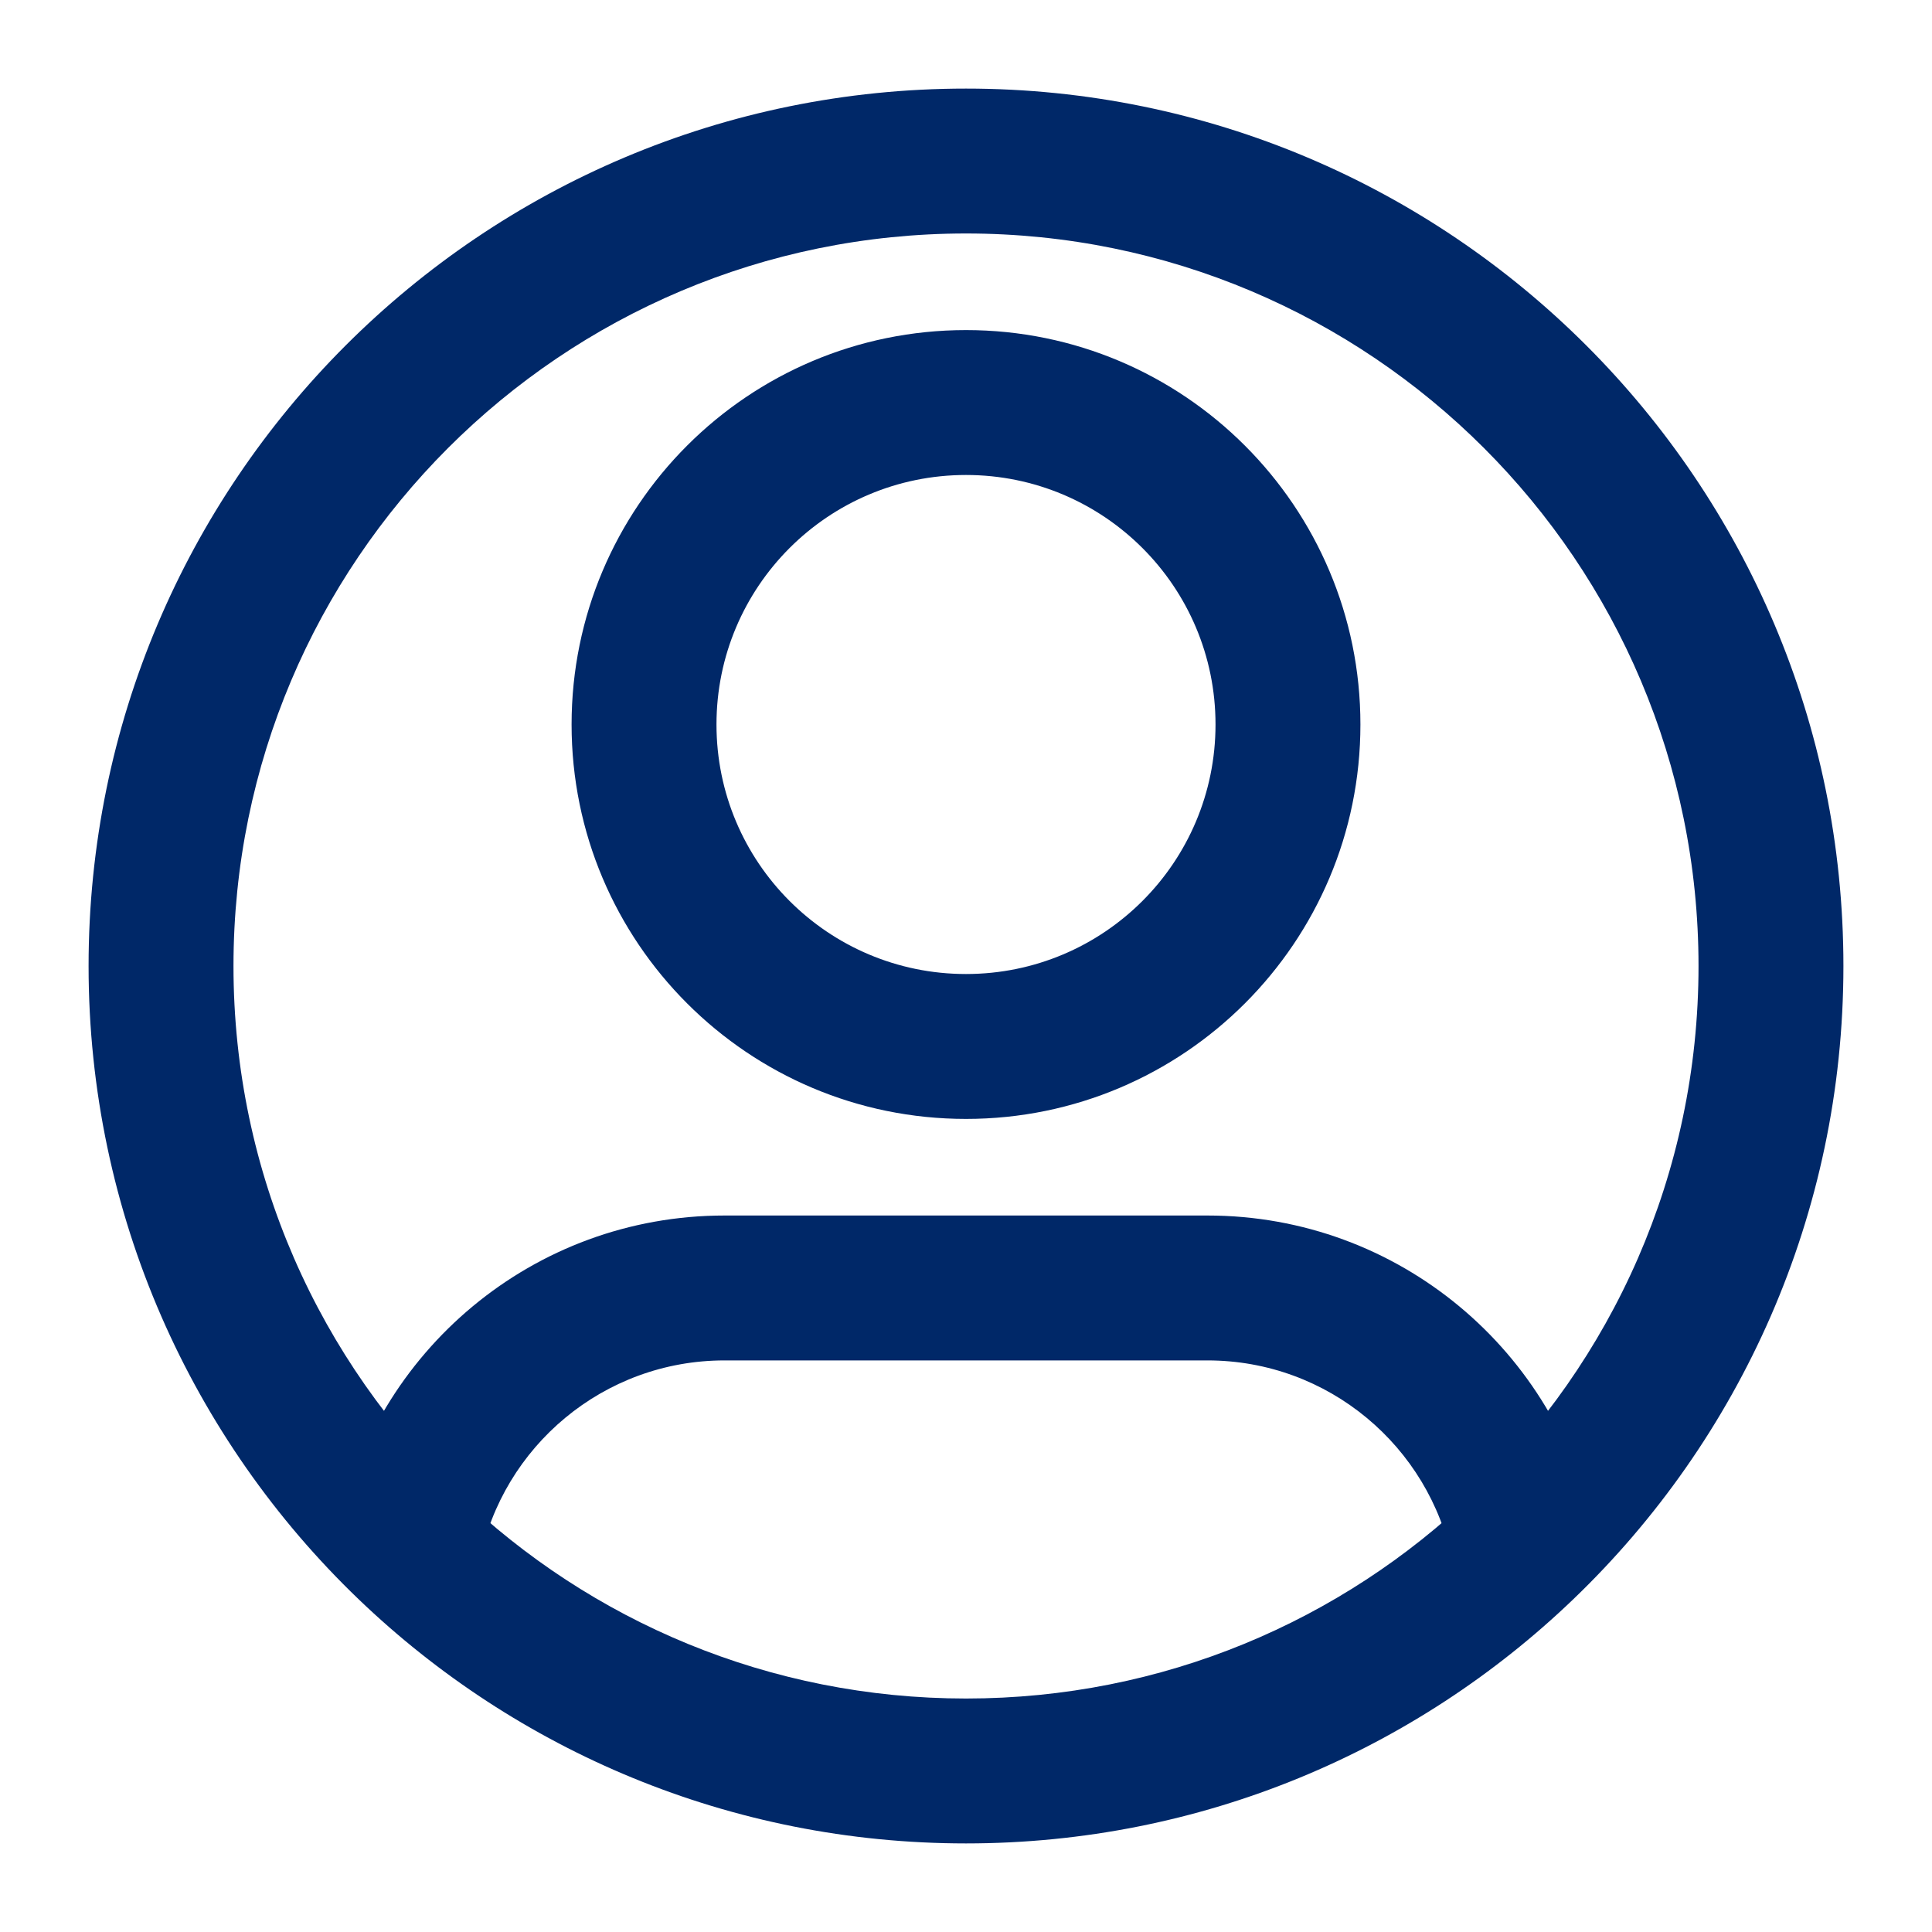 <svg width="20" height="20" viewBox="0 0 20 20" fill="none" xmlns="http://www.w3.org/2000/svg">
<g clip-path="url(#clip0_11453_9243)">
<path d="M13.333 7.5H12.583C12.583 8.927 11.427 10.083 10 10.083V10.833V11.583C12.255 11.583 14.083 9.755 14.083 7.5H13.333ZM10 10.833V10.083C8.573 10.083 7.417 8.927 7.417 7.5H6.667H5.917C5.917 9.755 7.745 11.583 10 11.583V10.833ZM6.667 7.5H7.417C7.417 6.073 8.573 4.917 10 4.917V4.167V3.417C7.745 3.417 5.917 5.245 5.917 7.5H6.667ZM10 4.167V4.917C11.427 4.917 12.583 6.073 12.583 7.5H13.333H14.083C14.083 5.245 12.255 3.417 10 3.417V4.167ZM7.5 13.333V14.083H12.5V13.333V12.583H7.5V13.333ZM1.667 10H2.417C2.417 5.812 5.812 2.417 10 2.417V1.667V0.917C4.983 0.917 0.917 4.983 0.917 10H1.667ZM10 1.667V2.417C14.188 2.417 17.583 5.812 17.583 10H18.333H19.083C19.083 4.983 15.016 0.917 10 0.917V1.667ZM18.333 10H17.583C17.583 12.151 16.689 14.091 15.25 15.472L15.769 16.013L16.288 16.554C18.01 14.902 19.083 12.576 19.083 10H18.333ZM15.769 16.013L15.25 15.472C13.887 16.78 12.038 17.583 10 17.583V18.333V19.083C12.44 19.083 14.657 18.12 16.288 16.554L15.769 16.013ZM12.5 13.333V14.083C13.752 14.083 14.798 14.976 15.034 16.159L15.769 16.013L16.505 15.867C16.133 13.995 14.482 12.583 12.5 12.583V13.333ZM10 18.333V17.583C7.962 17.583 6.113 16.78 4.75 15.472L4.231 16.013L3.711 16.554C5.343 18.12 7.559 19.083 10 19.083V18.333ZM4.231 16.013L4.75 15.472C3.311 14.091 2.417 12.151 2.417 10H1.667H0.917C0.917 12.576 1.99 14.902 3.711 16.554L4.231 16.013ZM7.5 13.333V12.583C5.518 12.583 3.867 13.995 3.495 15.867L4.231 16.013L4.966 16.159C5.201 14.976 6.247 14.083 7.5 14.083V13.333Z" fill="#002868"/>
</g>
<defs>
<clipPath id="clip0_11453_9243">
<rect width="20" height="20" fill="white"/>
</clipPath>
</defs>
</svg>
